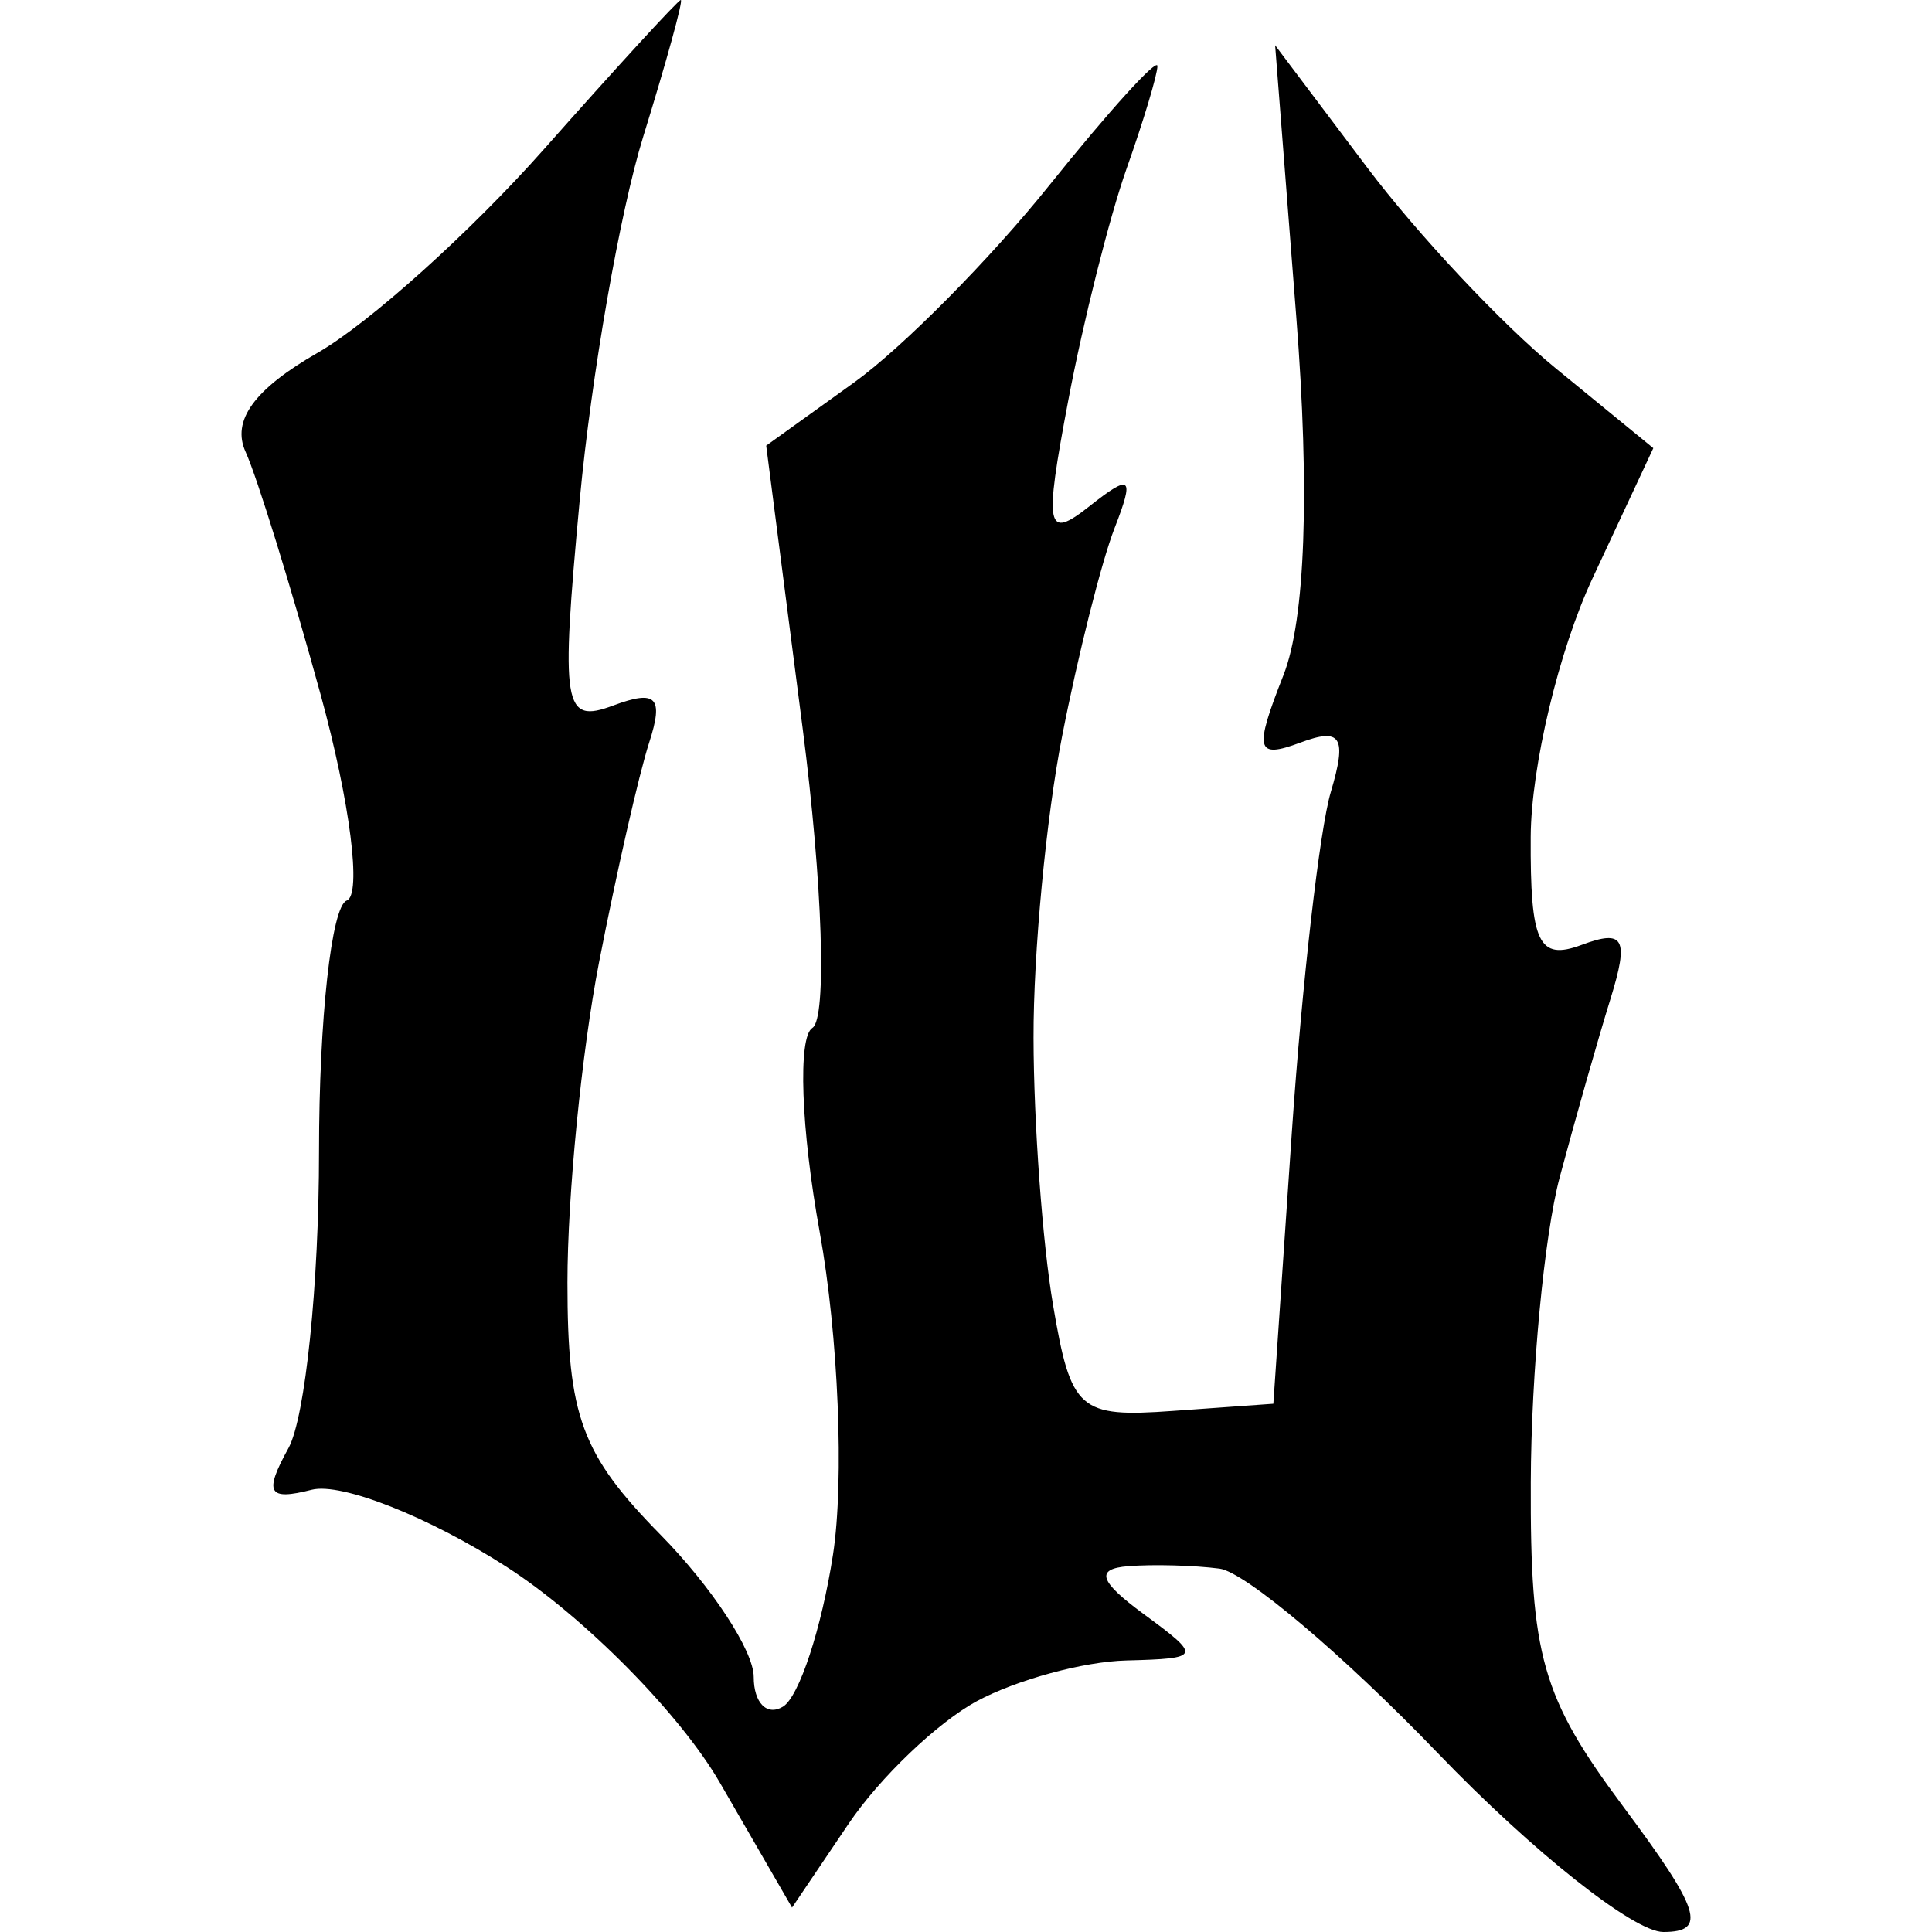 <svg width="24" height="24" viewBox="0 0 24 24" fill="black"
  xmlns="http://www.w3.org/2000/svg">
  <path fill-rule="evenodd" clip-rule="evenodd" d="M6.754 1.857C5.849 2.878 4.588 4.013 3.95 4.38C3.156 4.835 2.873 5.226 3.052 5.616C3.195 5.931 3.614 7.284 3.982 8.625C4.35 9.966 4.496 11.119 4.307 11.187C4.118 11.256 3.963 12.66 3.963 14.306C3.963 15.952 3.792 17.609 3.584 17.988C3.275 18.548 3.329 18.645 3.873 18.506C4.241 18.413 5.33 18.844 6.293 19.464C7.256 20.084 8.448 21.29 8.942 22.144L9.839 23.697L10.542 22.655C10.929 22.082 11.646 21.397 12.136 21.132C12.626 20.868 13.461 20.64 13.992 20.627C14.923 20.602 14.931 20.582 14.207 20.05C13.653 19.643 13.603 19.488 14.015 19.456C14.32 19.431 14.831 19.445 15.149 19.486C15.467 19.527 16.689 20.559 17.863 21.78C19.037 23.001 20.296 24 20.662 24C21.21 24 21.124 23.73 20.166 22.444C19.152 21.083 19.008 20.576 19.016 18.413C19.021 17.051 19.183 15.347 19.375 14.625C19.568 13.903 19.852 12.905 20.007 12.405C20.238 11.658 20.175 11.541 19.647 11.738C19.112 11.937 19.008 11.716 19.015 10.395C19.02 9.524 19.364 8.082 19.78 7.19L20.538 5.567L19.329 4.578C18.664 4.035 17.607 2.909 16.98 2.076L15.84 0.562L16.103 3.938C16.273 6.103 16.215 7.697 15.944 8.386C15.575 9.322 15.602 9.43 16.153 9.225C16.661 9.035 16.735 9.155 16.532 9.838C16.393 10.305 16.175 12.206 16.048 14.062L15.818 17.438L14.569 17.527C13.404 17.611 13.304 17.523 13.082 16.215C12.95 15.444 12.841 13.95 12.839 12.895C12.836 11.84 12.996 10.153 13.194 9.145C13.391 8.137 13.684 6.975 13.845 6.562C14.095 5.918 14.052 5.879 13.534 6.288C12.996 6.713 12.968 6.572 13.27 4.976C13.456 3.992 13.782 2.698 13.993 2.1C14.205 1.502 14.378 0.926 14.378 0.82C14.378 0.714 13.775 1.379 13.039 2.297C12.303 3.216 11.21 4.32 10.609 4.752L9.518 5.536L9.971 9.049C10.22 10.982 10.274 12.655 10.092 12.769C9.909 12.882 9.95 14.025 10.183 15.307C10.415 16.591 10.489 18.392 10.348 19.311C10.206 20.23 9.926 21.081 9.726 21.201C9.527 21.321 9.363 21.154 9.363 20.831C9.363 20.508 8.842 19.713 8.206 19.066C7.223 18.066 7.049 17.595 7.049 15.933C7.049 14.857 7.225 13.068 7.441 11.957C7.657 10.847 7.937 9.617 8.064 9.225C8.247 8.66 8.154 8.564 7.618 8.764C6.996 8.996 6.962 8.789 7.202 6.207C7.347 4.661 7.701 2.632 7.99 1.698C8.279 0.764 8.49 0 8.457 0C8.425 0 7.658 0.836 6.754 1.857Z"/>
</svg>
